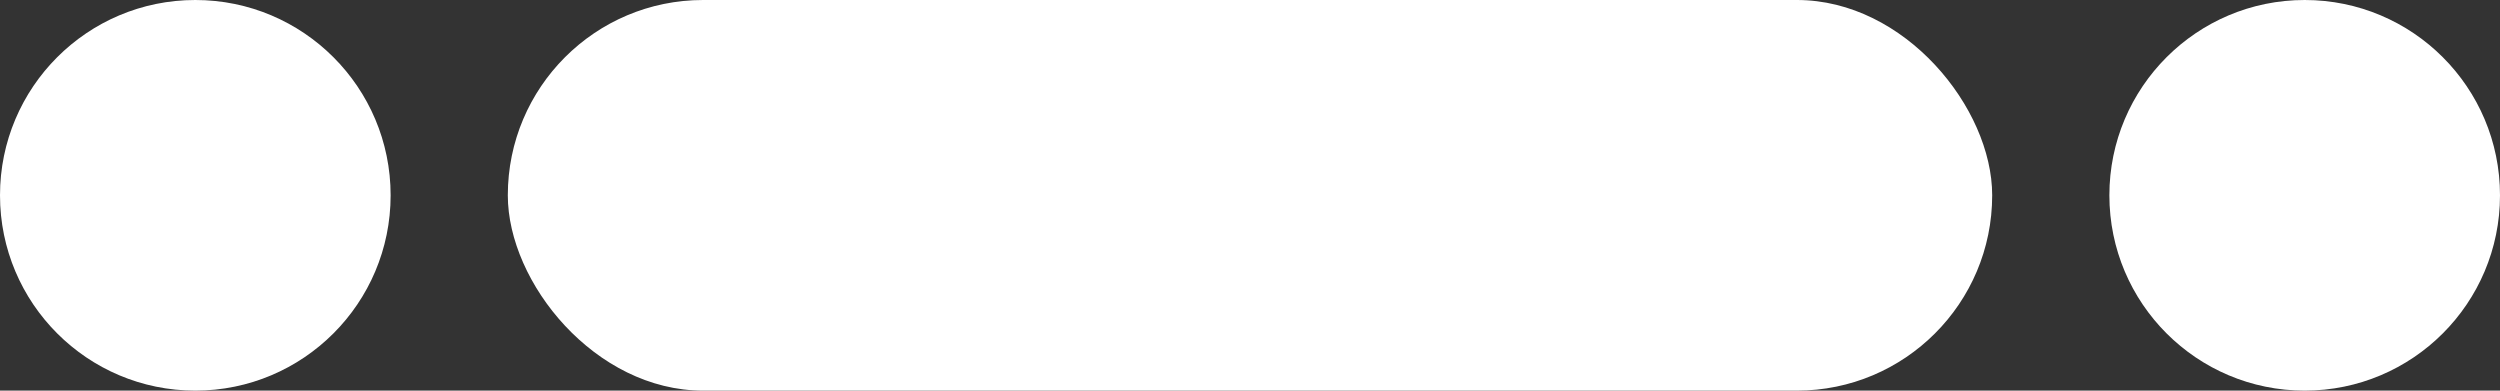 <svg xmlns="http://www.w3.org/2000/svg" width="64" height="10">
    <rect width="100%" height="100%" fill="#333333" stroke="none"/>
    <defs>
        <style>
            .cls-1{fill:#fff}
        </style>
    </defs>
    <g id="輪播_icon" transform="translate(-589.086 -380)">
        <rect id="Rectangle_3065" data-name="Rectangle 3065" class="cls-1" width="38" height="10" rx="5" transform="translate(602.086 380)"/>
        <circle id="Ellipse_101" data-name="Ellipse 101" class="cls-1" cx="5" cy="5" r="5" transform="translate(643.086 380)"/>
        <circle id="Ellipse_102" data-name="Ellipse 102" class="cls-1" cx="5" cy="5" r="5" transform="translate(589.086 380)"/>
    </g>
</svg>
